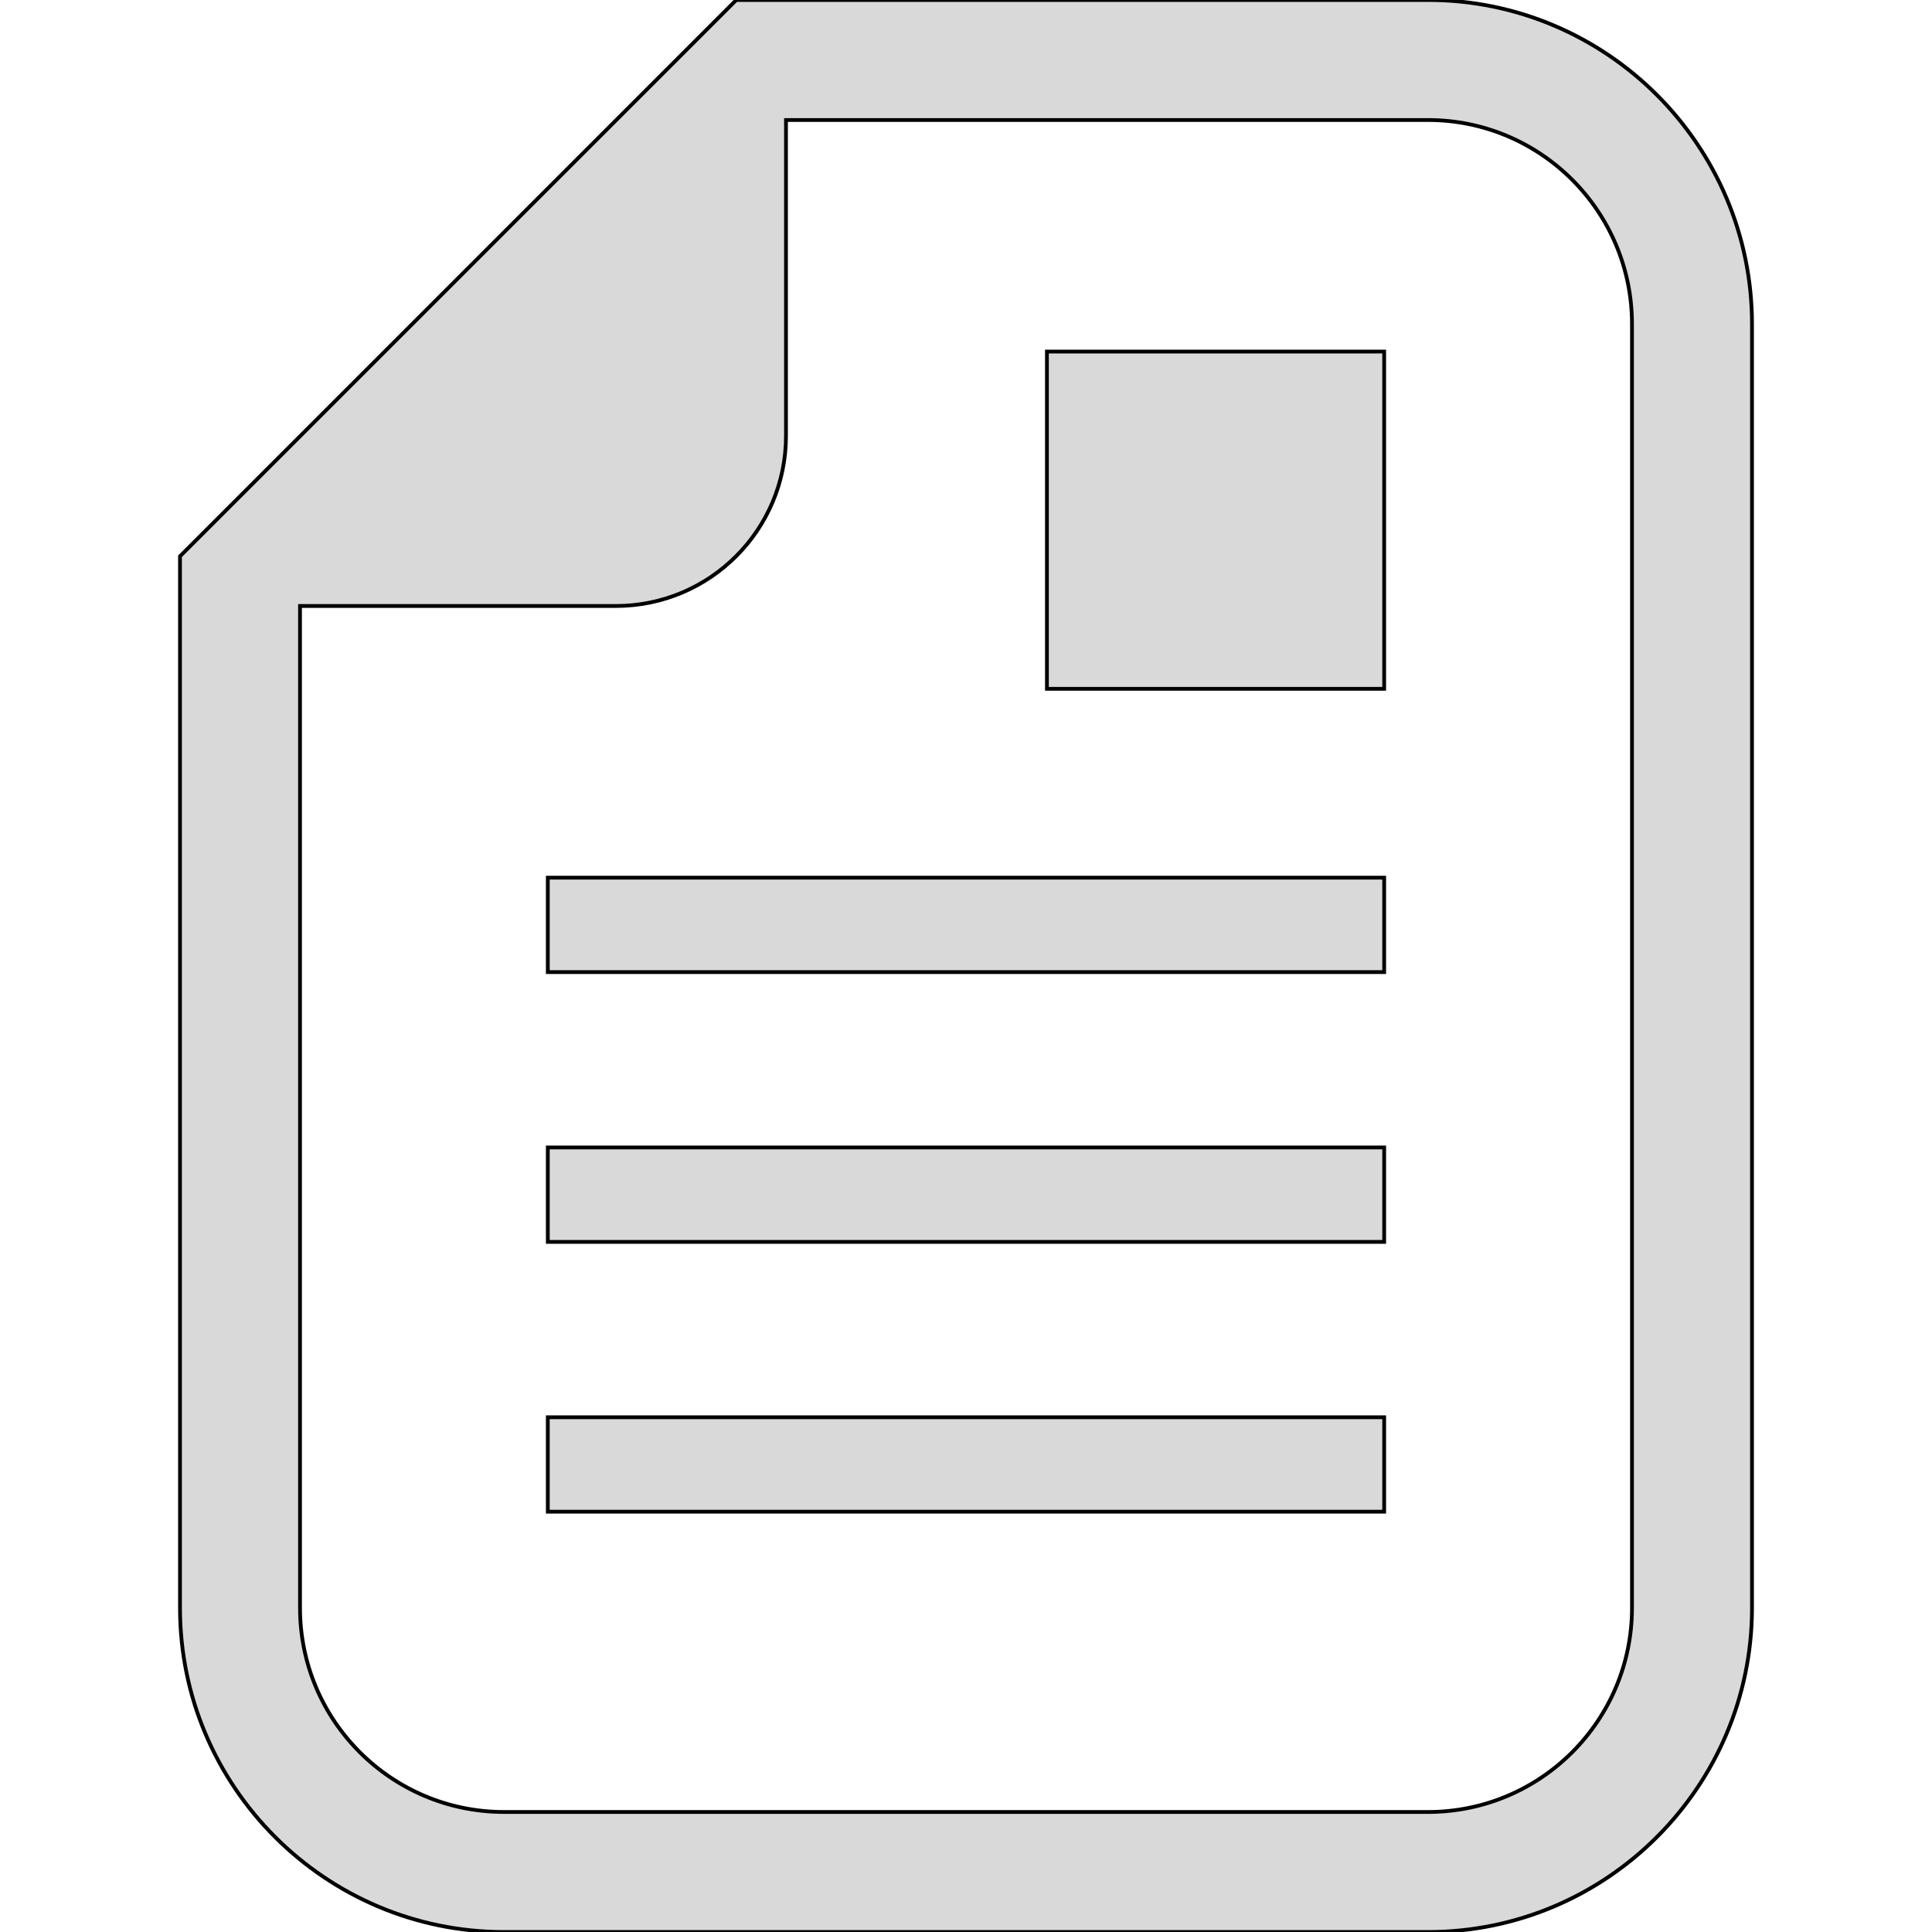 <!DOCTYPE svg PUBLIC "-//W3C//DTD SVG 1.1//EN" "http://www.w3.org/Graphics/SVG/1.1/DTD/svg11.dtd">

<!-- Uploaded to: SVG Repo, www.svgrepo.com, Transformed by: SVG Repo Mixer Tools -->
<svg version="1.1" id="_x32_" xmlns="http://www.w3.org/2000/svg" xmlns:xlink="http://www.w3.org/1999/xlink" viewBox="0 0 512 512" xml:space="preserve" width="64px" height="64px" fill="#000000" stroke="#000000">

<g id="SVGRepo_bgCarrier" stroke-width="0"/>

<g id="SVGRepo_tracerCarrier" stroke-linecap="round" stroke-linejoin="round"/>

<g id="SVGRepo_iconCarrier"> <style type="text/css"> .st0{fill:#d9d9d9;} </style> <g> <path class="st0" d="M378.41,0H208.294h-13.176l-9.314,9.314L57.017,138.102l-9.315,9.314v13.176v265.513 c0,47.361,38.528,85.896,85.896,85.896H378.41c47.36,0,85.888-38.535,85.888-85.896V85.895C464.298,38.528,425.77,0,378.41,0z M432.494,426.104c0,29.877-24.214,54.092-54.084,54.092H133.598c-29.877,0-54.091-24.215-54.091-54.092V160.591h83.717 c24.884,0,45.07-20.179,45.07-45.07V31.804H378.41c29.87,0,54.084,24.214,54.084,54.091V426.104z"/> <rect x="277.446" y="93.17" class="st0" width="89.373" height="89.373"/> <rect x="145.175" y="232.592" class="st0" width="221.644" height="25.024"/> <rect x="145.175" y="304.09" class="st0" width="221.644" height="25.024"/> <rect x="145.175" y="375.588" class="st0" width="221.644" height="25.024"/> </g> </g>

</svg>